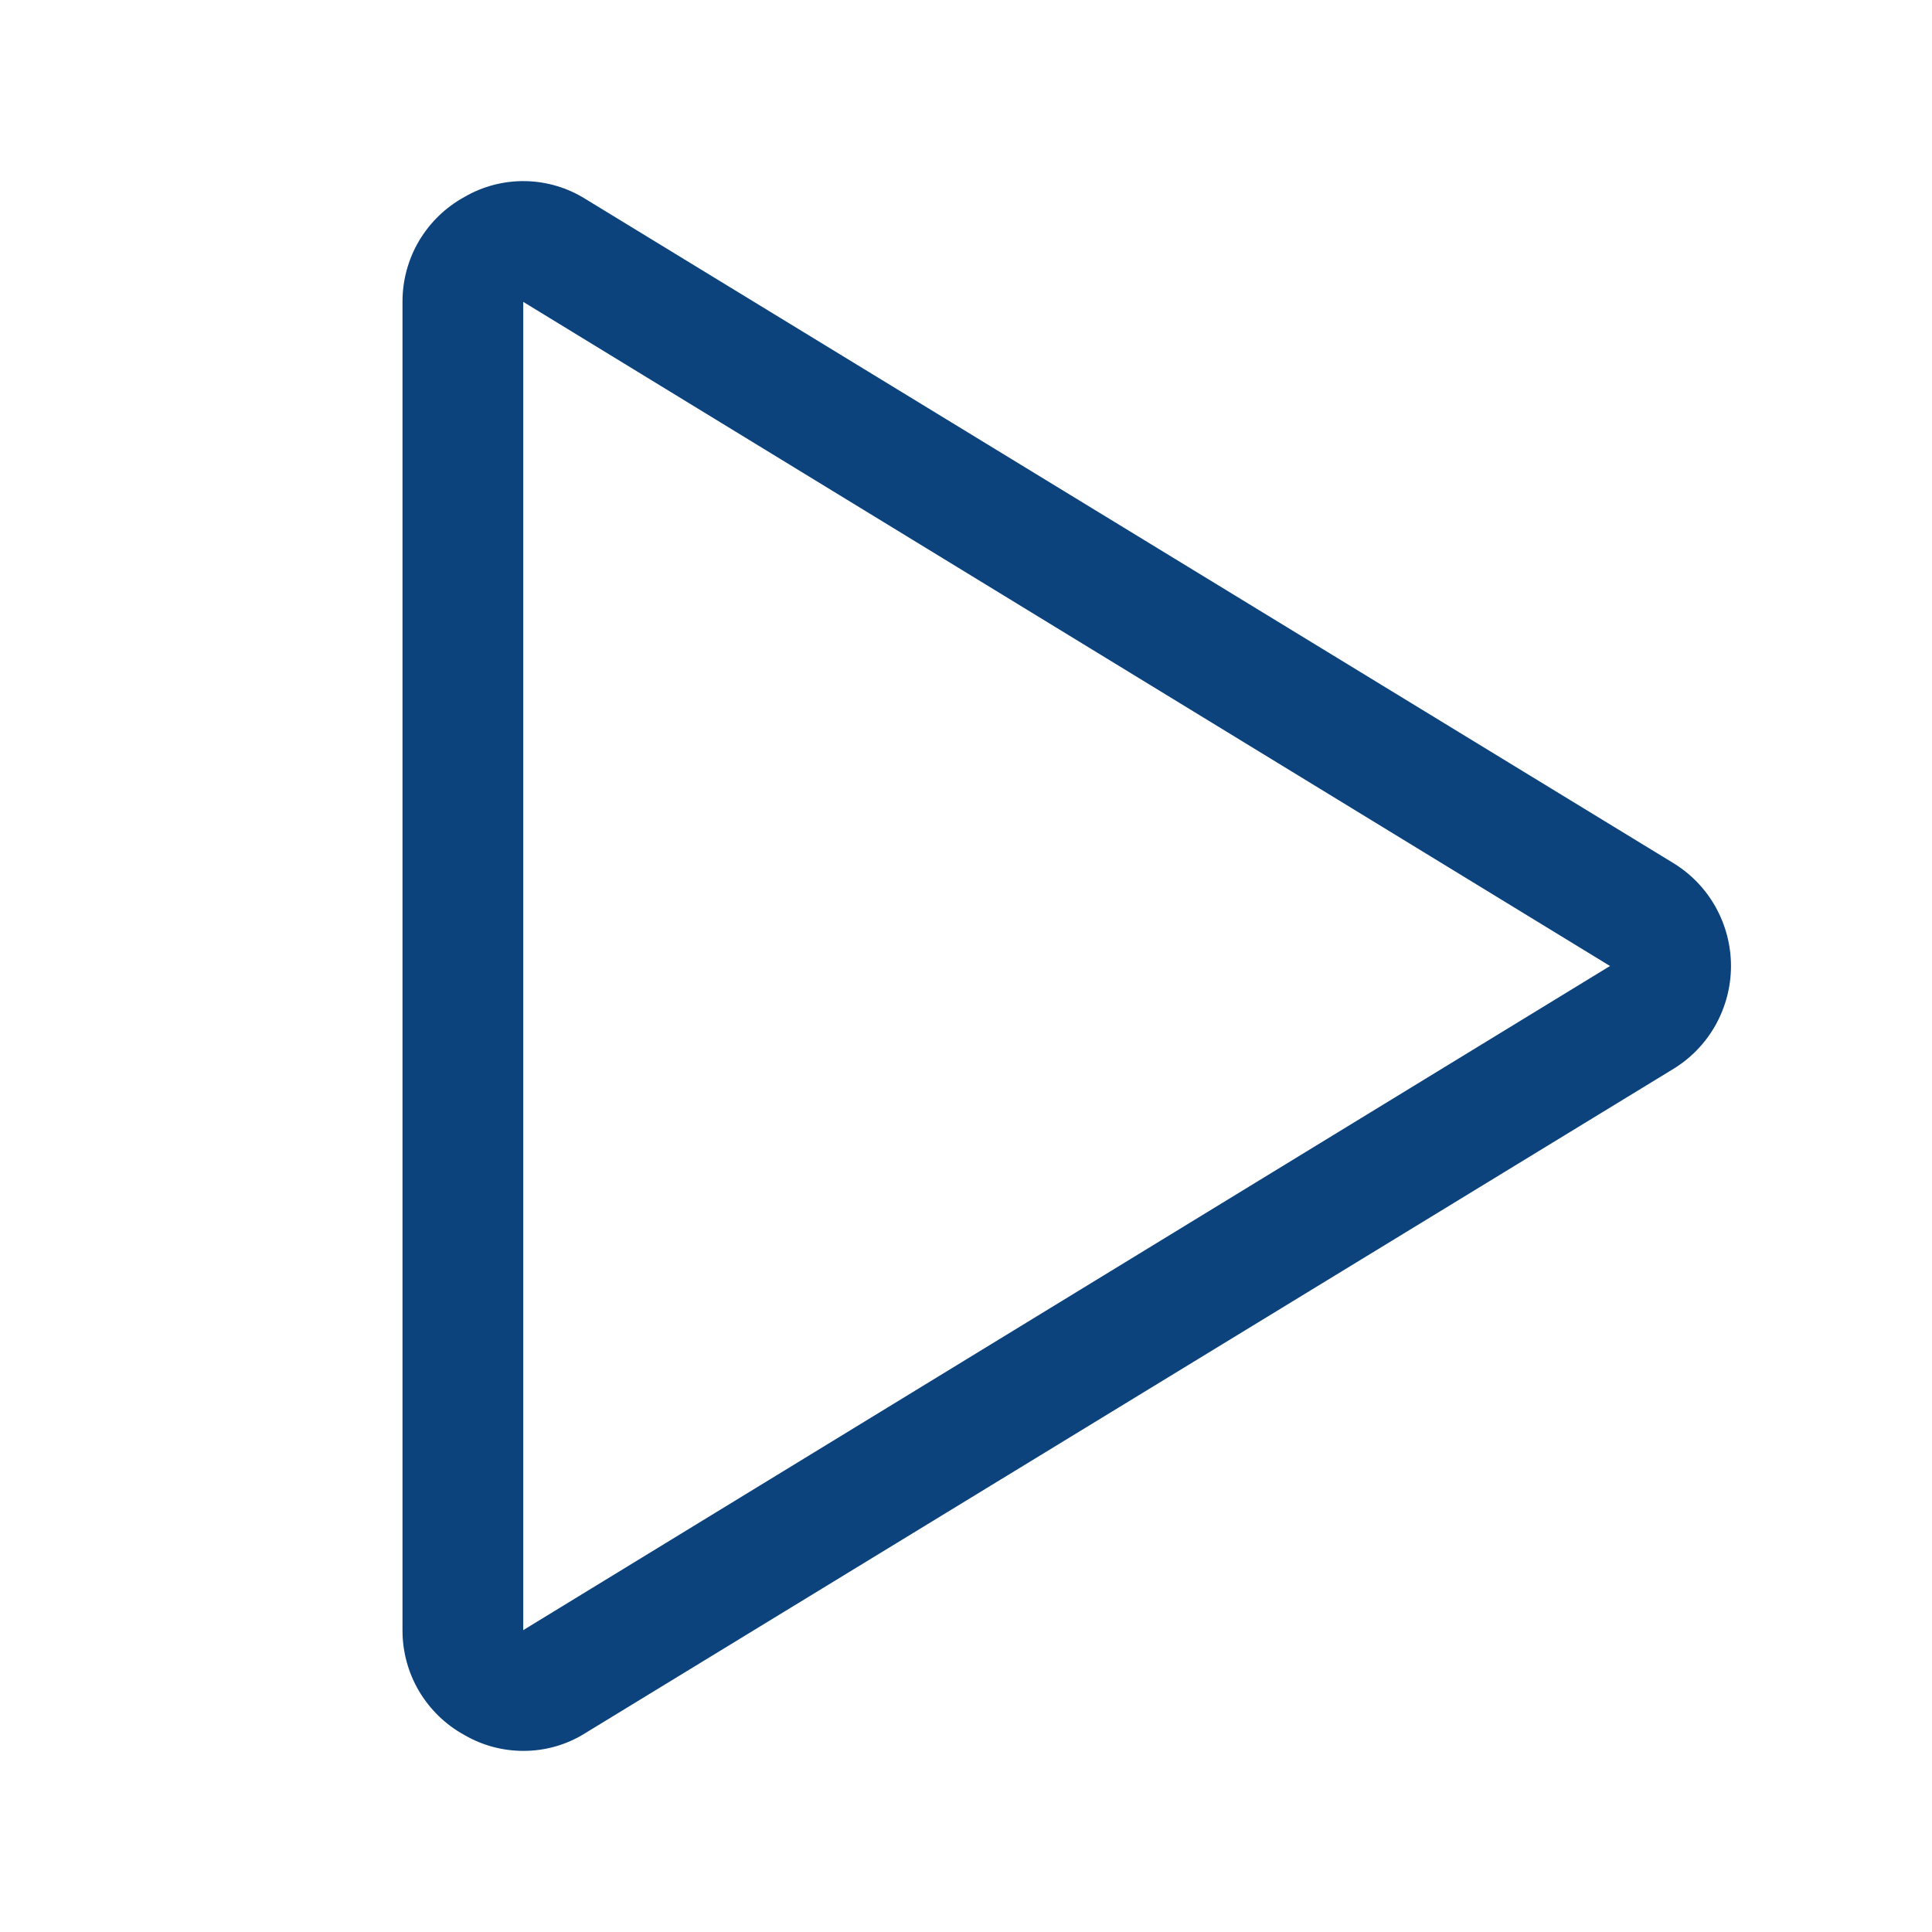 <svg width="24" height="24" viewBox="0 0 24 24" fill="none" xmlns="http://www.w3.org/2000/svg">
<path d="M6.5 21.75C6.243 21.75 5.991 21.682 5.769 21.553C5.535 21.425 5.341 21.236 5.205 21.007C5.07 20.778 4.999 20.516 5 20.25V3.75C4.999 3.484 5.07 3.222 5.205 2.993C5.341 2.764 5.535 2.575 5.769 2.447C5.999 2.313 6.261 2.245 6.527 2.25C6.794 2.255 7.053 2.333 7.278 2.475L20.778 10.716C20.999 10.849 21.182 11.037 21.309 11.262C21.436 11.488 21.503 11.742 21.503 12C21.503 12.258 21.436 12.512 21.309 12.738C21.182 12.963 20.999 13.151 20.778 13.284L7.278 21.525C7.046 21.673 6.776 21.751 6.5 21.75ZM6.5 3.75V20.25L20 12L6.5 3.75Z" fill="#0C437D"/>
</svg>
